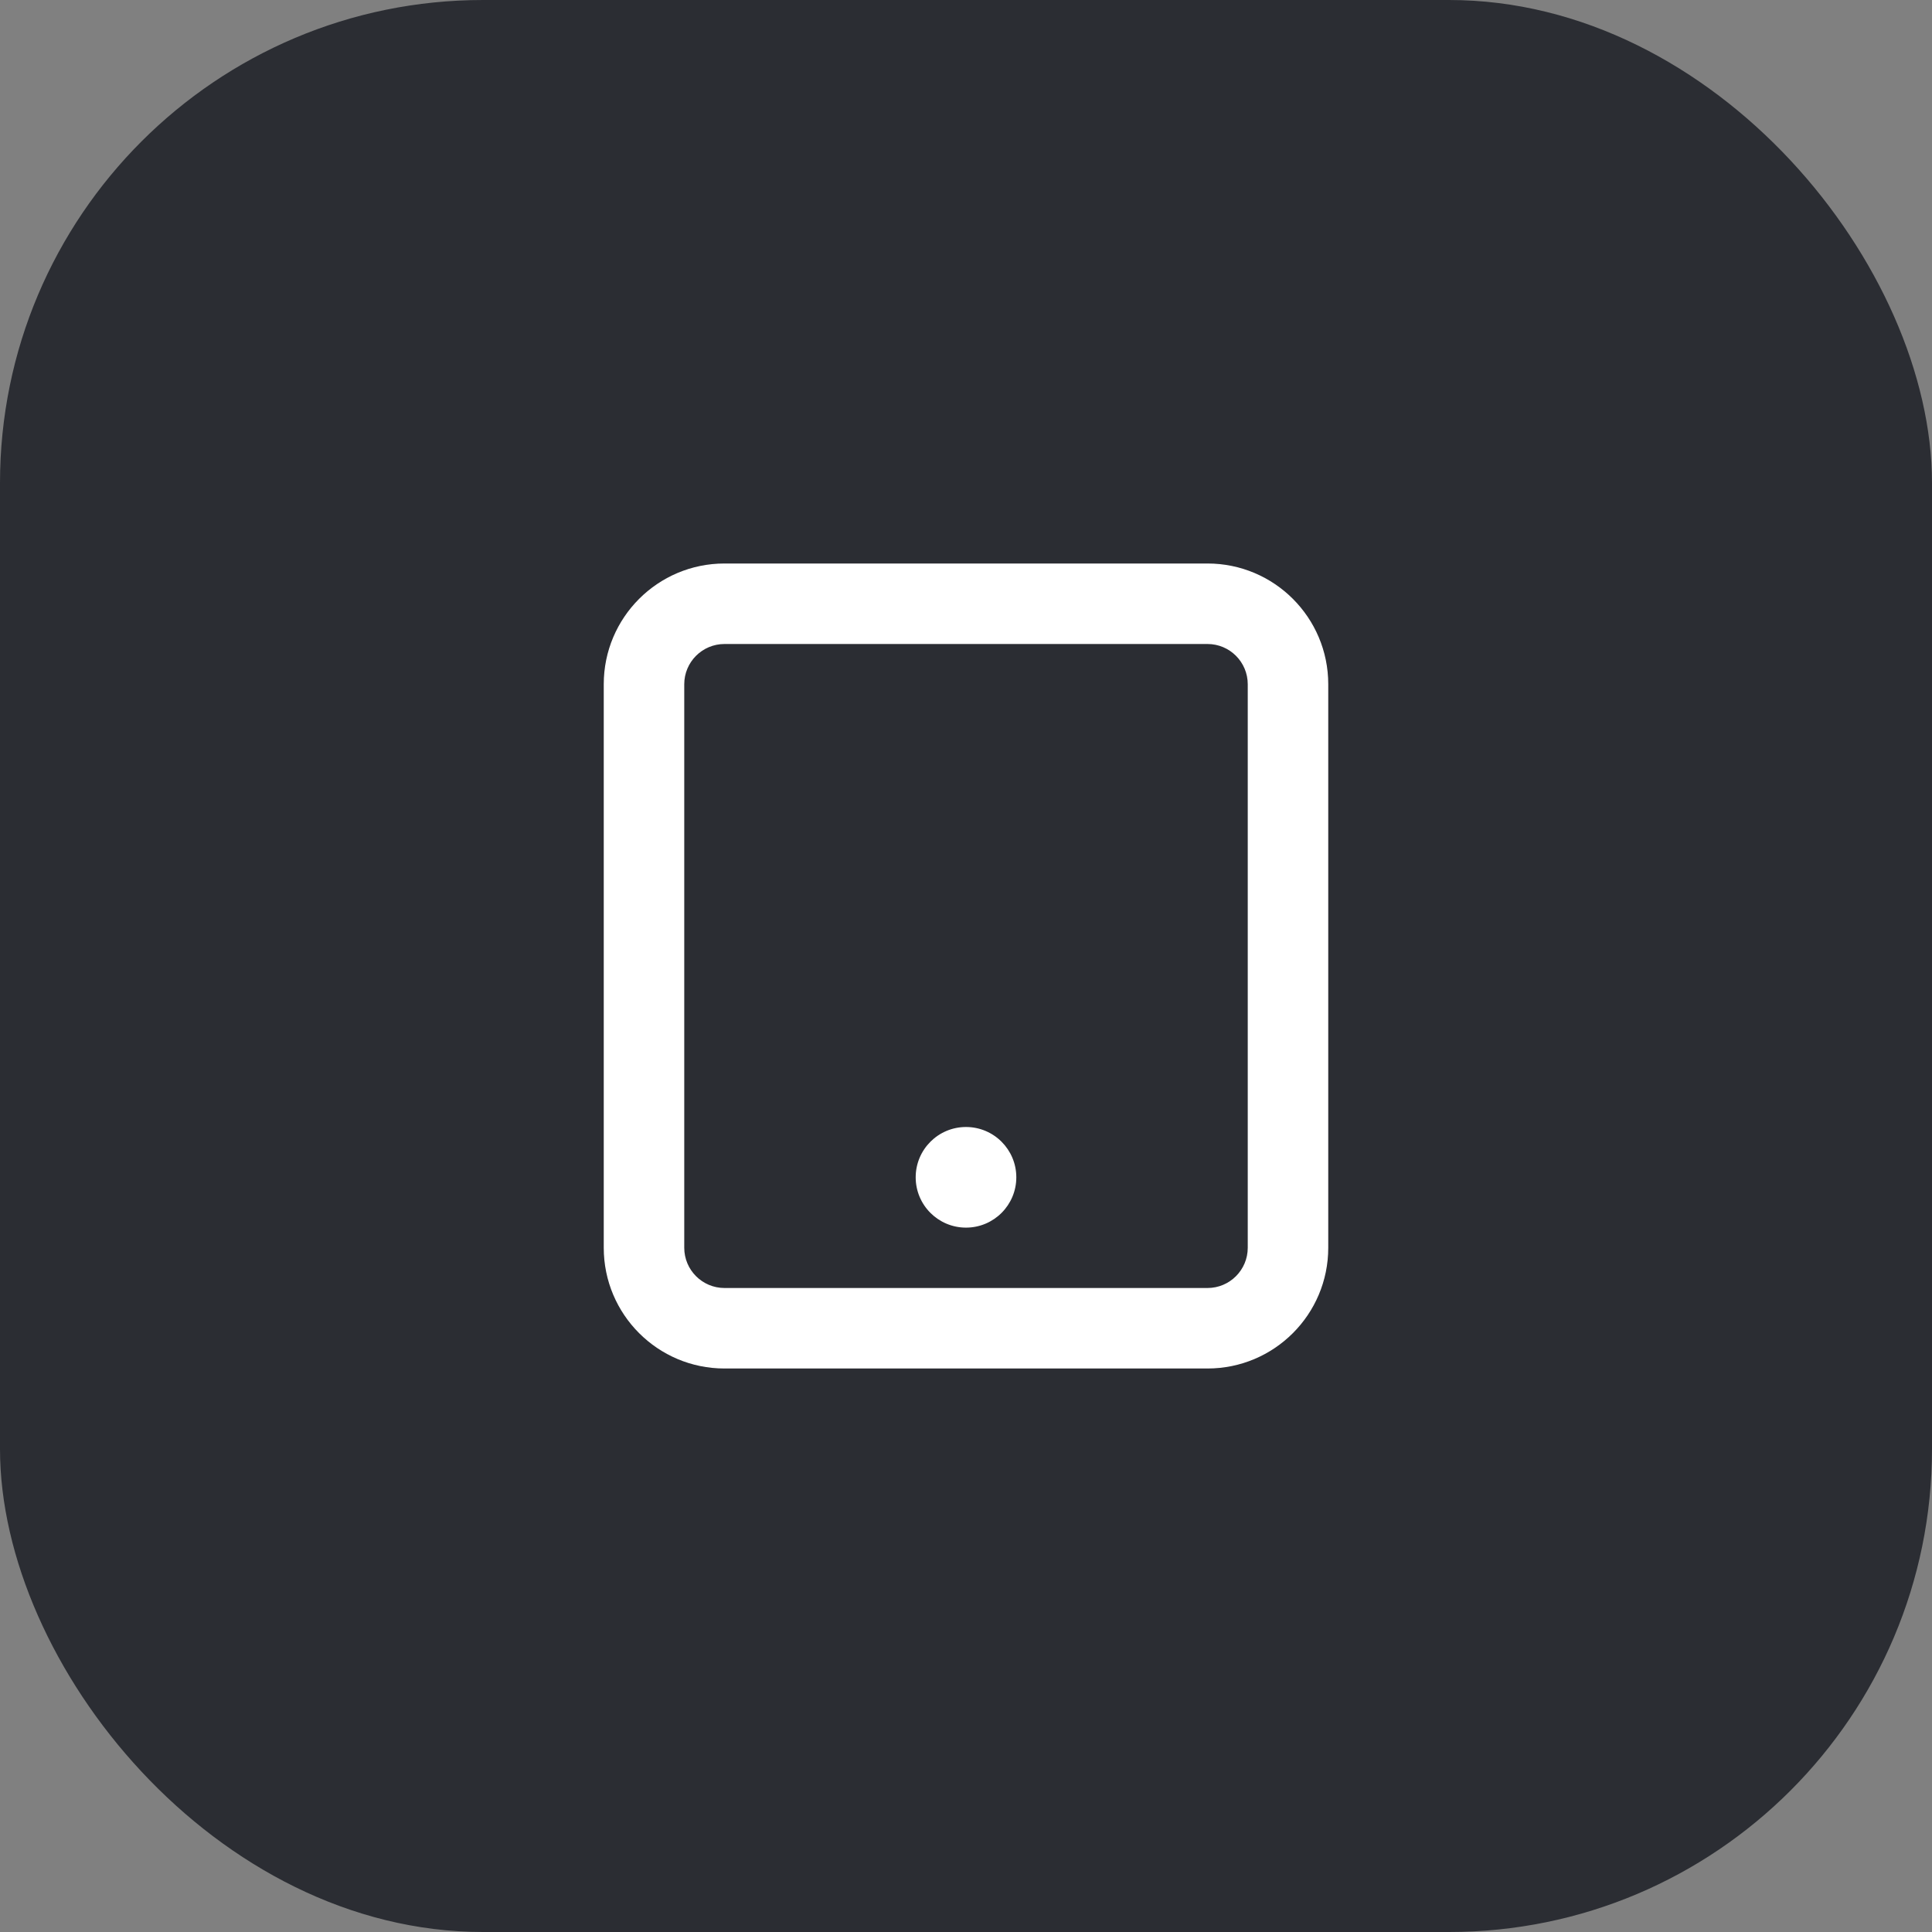 <svg width="48" height="48" viewBox="0 0 48 48" fill="none" xmlns="http://www.w3.org/2000/svg">
<rect x="0" y="0" width="48" height="48" fill="#808080" stroke="none"/>
<rect width="48" height="48" rx="12" fill="#2B2D33"/>
<path d="M24 30.5C24.69 30.5 25.25 29.94 25.25 29.25C25.25 28.56 24.69 28 24 28C23.31 28 22.75 28.56 22.75 29.25C22.75 29.94 23.31 30.5 24 30.5Z" fill="white"/>
<path fill-rule="evenodd" clip-rule="evenodd" d="M18 14C16.343 14 15 15.343 15 17V31C15 32.657 16.343 34 18 34H30C31.657 34 33 32.657 33 31V17C33 15.343 31.657 14 30 14H18ZM17 17C17 16.448 17.448 16 18 16H30C30.552 16 31 16.448 31 17V31C31 31.552 30.552 32 30 32H18C17.448 32 17 31.552 17 31V17Z" fill="white"/>
</svg>
